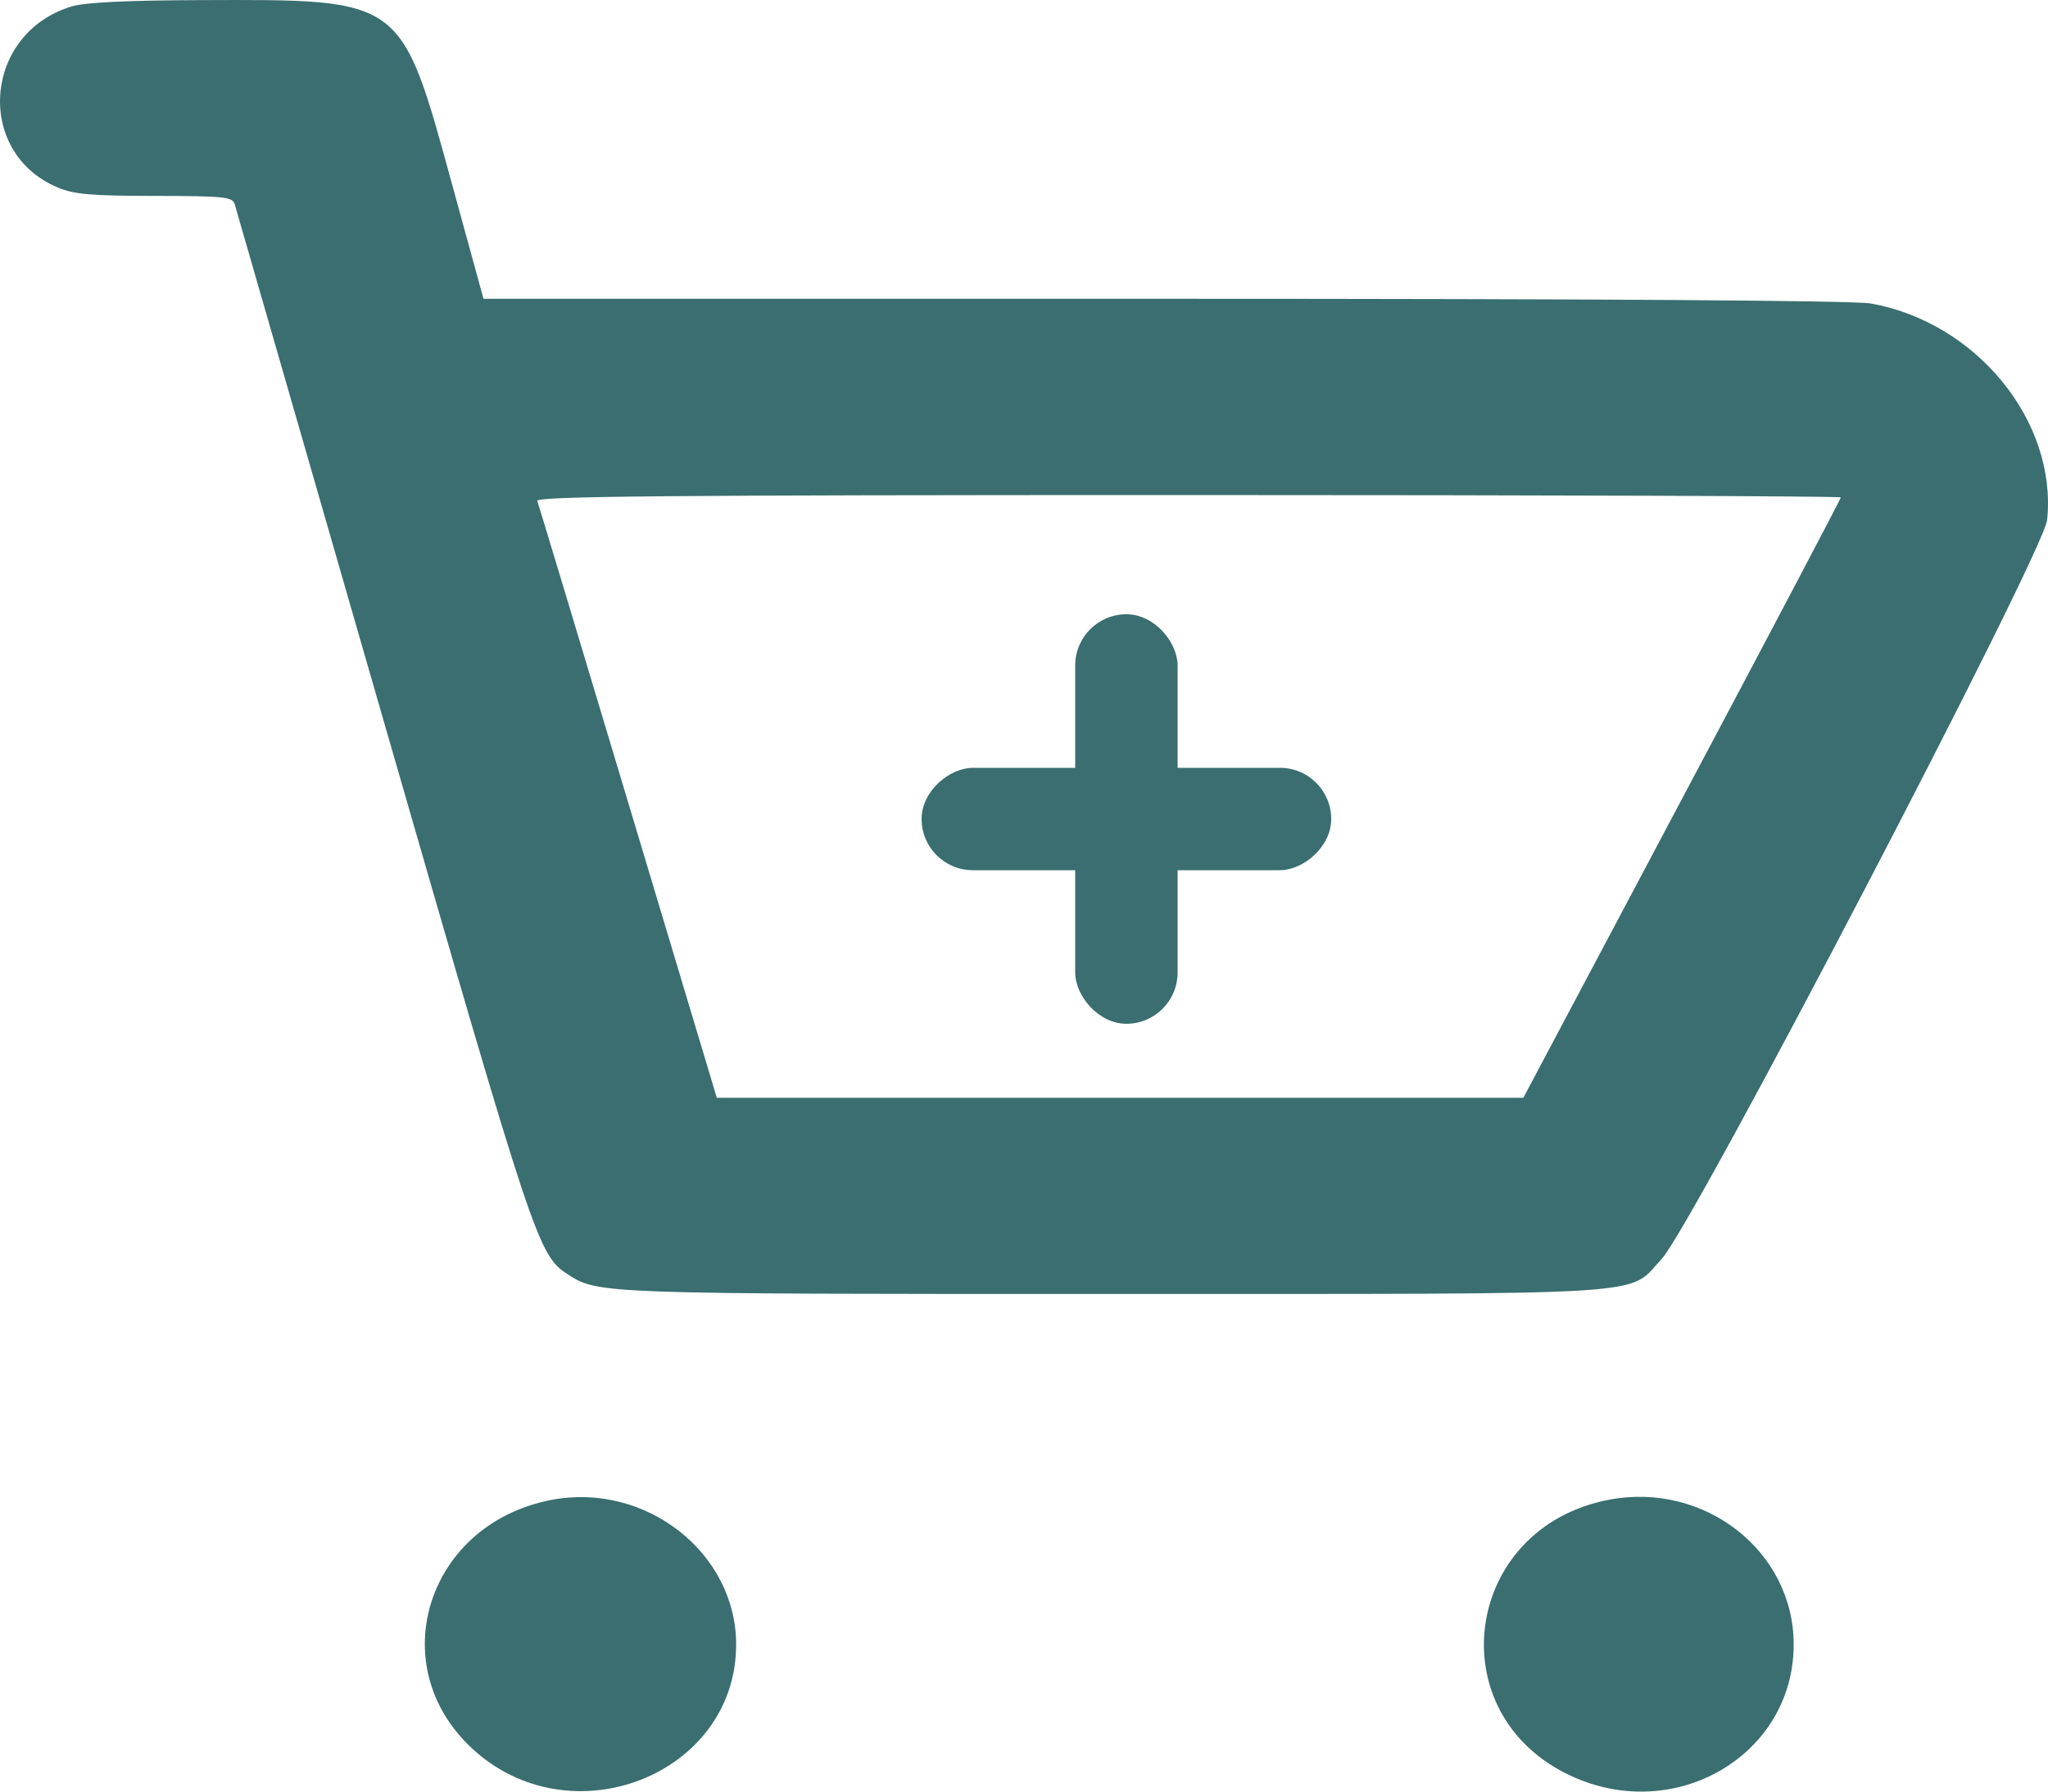 <svg width="40" height="35" viewBox="0 0 40 35" fill="none" xmlns="http://www.w3.org/2000/svg">
<path fill-rule="evenodd" clip-rule="evenodd" d="M1.409 0.123C-0.315 0.632 -0.508 2.963 1.116 3.658C1.441 3.797 1.763 3.826 3.022 3.827C4.382 3.829 4.542 3.846 4.584 3.989C4.609 4.077 5.926 8.647 7.511 14.144C10.455 24.355 10.51 24.521 11.101 24.903C11.68 25.276 11.796 25.28 21.71 25.278C32.542 25.276 31.773 25.325 32.455 24.593C33.059 23.945 39.918 10.793 39.983 10.158C40.181 8.233 38.606 6.298 36.54 5.929C36.21 5.87 31.257 5.837 22.734 5.837H9.443L8.836 3.624C7.826 -0.058 7.891 -0.01 3.941 0.002C2.506 0.006 1.67 0.046 1.409 0.123ZM35.954 9.717C35.954 9.742 34.559 12.392 32.853 15.604L29.753 21.446H21.876H14L12.268 15.673C11.316 12.497 10.517 9.848 10.493 9.785C10.459 9.694 13.042 9.671 23.202 9.671C30.216 9.671 35.954 9.692 35.954 9.717ZM10.774 29.301C8.357 29.76 7.466 32.505 9.203 34.141C11.124 35.95 14.378 34.683 14.378 32.126C14.378 30.336 12.613 28.952 10.774 29.301ZM31.422 29.299C28.577 29.845 28.078 33.485 30.683 34.693C32.729 35.642 35.033 34.282 35.033 32.126C35.033 30.303 33.291 28.94 31.422 29.299Z" fill="#3A6E70"/>
<rect x="21" y="12" width="2" height="8" rx="1" fill="#3A6E70"/>
<rect x="26" y="15" width="2" height="8" rx="1" transform="rotate(90 26 15)" fill="#3A6E70"/>
</svg>
